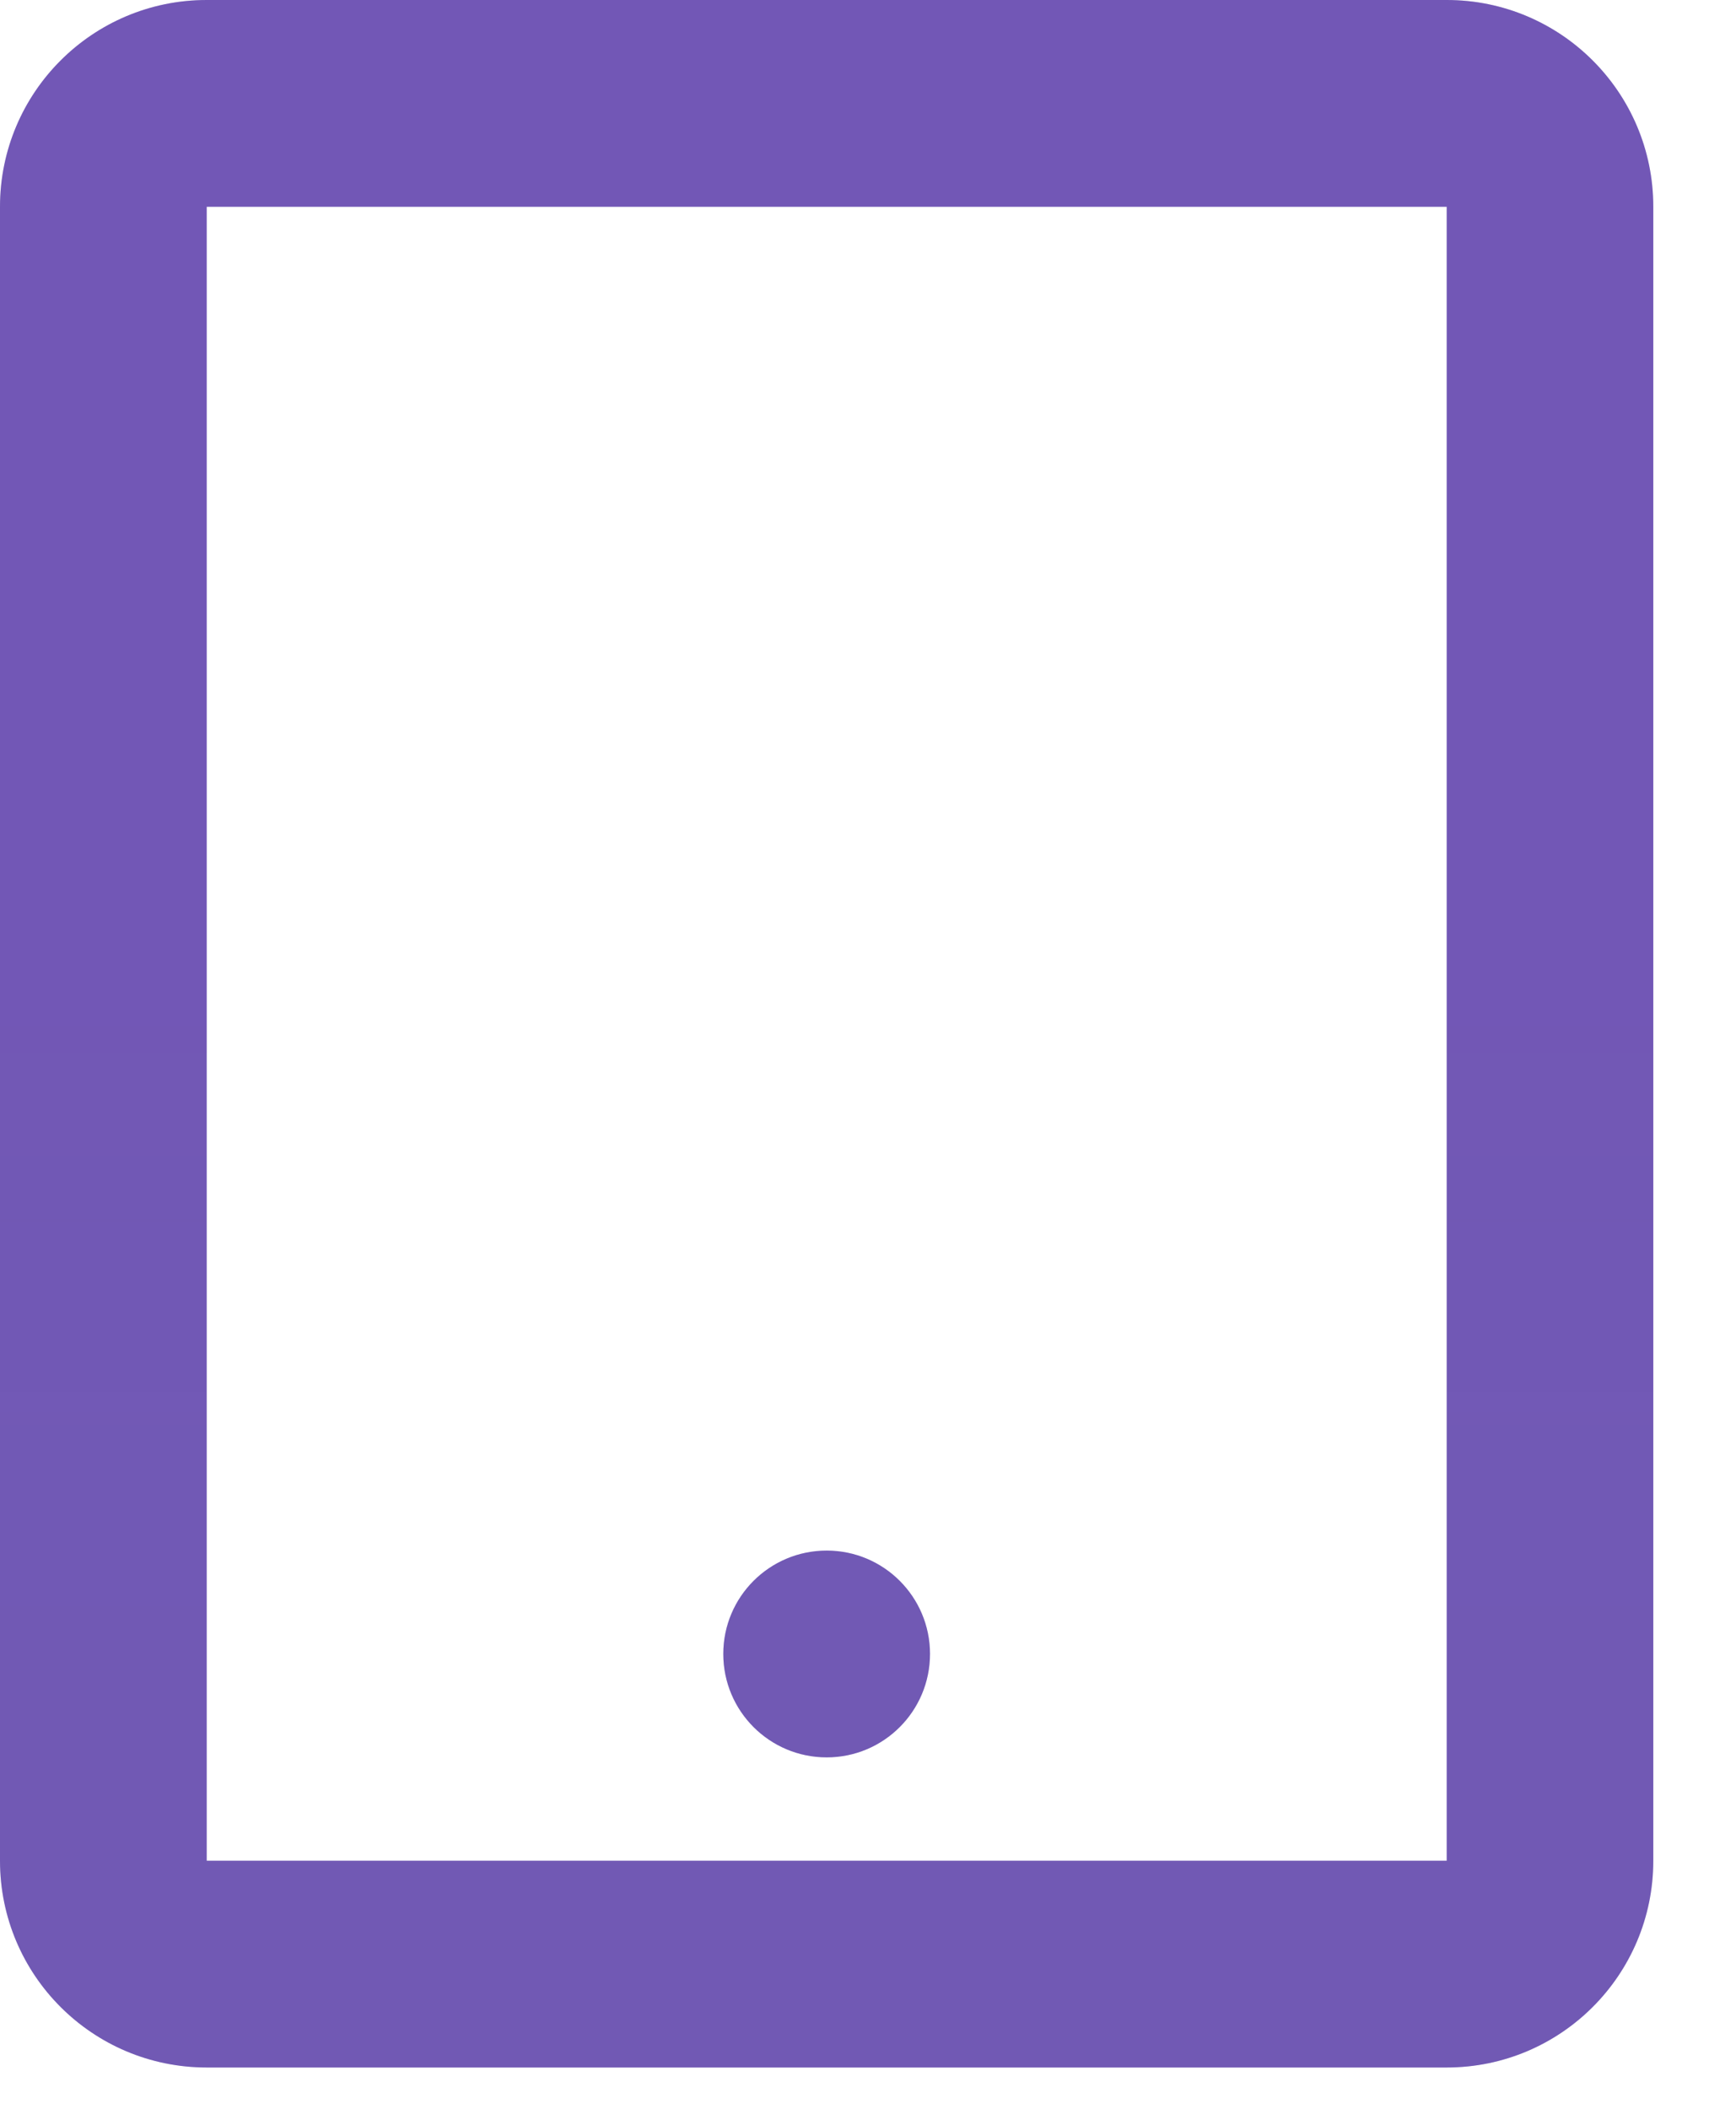<svg width="14" height="17" viewBox="0 0 14 17" fill="none" xmlns="http://www.w3.org/2000/svg">
    <path fill-rule="evenodd" clip-rule="evenodd"
          d="M0 1.667C0 0.746 0.746 0 1.667 0H11.667C12.587 0 13.333 0.746 13.333 1.667V15C13.333 15.921 12.587 16.667 11.667 16.667H1.667C0.746 16.667 0 15.921 0 15V1.667ZM11.667 1.667L1.667 1.667V15H11.667V1.667Z"
          fill="#6667AB"/>
    <path fill-rule="evenodd" clip-rule="evenodd"
          d="M0 1.667C0 0.746 0.746 0 1.667 0H11.667C12.587 0 13.333 0.746 13.333 1.667V15C13.333 15.921 12.587 16.667 11.667 16.667H1.667C0.746 16.667 0 15.921 0 15V1.667ZM11.667 1.667L1.667 1.667V15H11.667V1.667Z"
          fill="url(#paint0_linear_2809_48035)" fill-opacity="0.2"/>
    <path d="M7.5 13.333C7.5 13.794 7.127 14.167 6.667 14.167C6.206 14.167 5.833 13.794 5.833 13.333C5.833 12.873 6.206 12.5 6.667 12.5C7.127 12.5 7.5 12.873 7.5 13.333Z"
          fill="#6667AB"/>
    <path d="M7.5 13.333C7.5 13.794 7.127 14.167 6.667 14.167C6.206 14.167 5.833 13.794 5.833 13.333C5.833 12.873 6.206 12.5 6.667 12.5C7.127 12.5 7.5 12.873 7.5 13.333Z"
          fill="url(#paint1_linear_2809_48035)" fill-opacity="0.2"/>
    <defs>
        <linearGradient id="paint0_linear_2809_48035" x1="6.667" y1="2.539" x2="6.667" y2="15.011"
                        gradientUnits="userSpaceOnUse">
            <stop offset="0.422" stop-color="#A119E0"/>
            <stop offset="0.87" stop-color="#A119E0" stop-opacity="0.92"/>
        </linearGradient>
        <linearGradient id="paint1_linear_2809_48035" x1="6.667" y1="2.539" x2="6.667" y2="15.011"
                        gradientUnits="userSpaceOnUse">
            <stop offset="0.422" stop-color="#A119E0"/>
            <stop offset="0.87" stop-color="#A119E0" stop-opacity="0.92"/>
        </linearGradient>
    </defs>
</svg>

